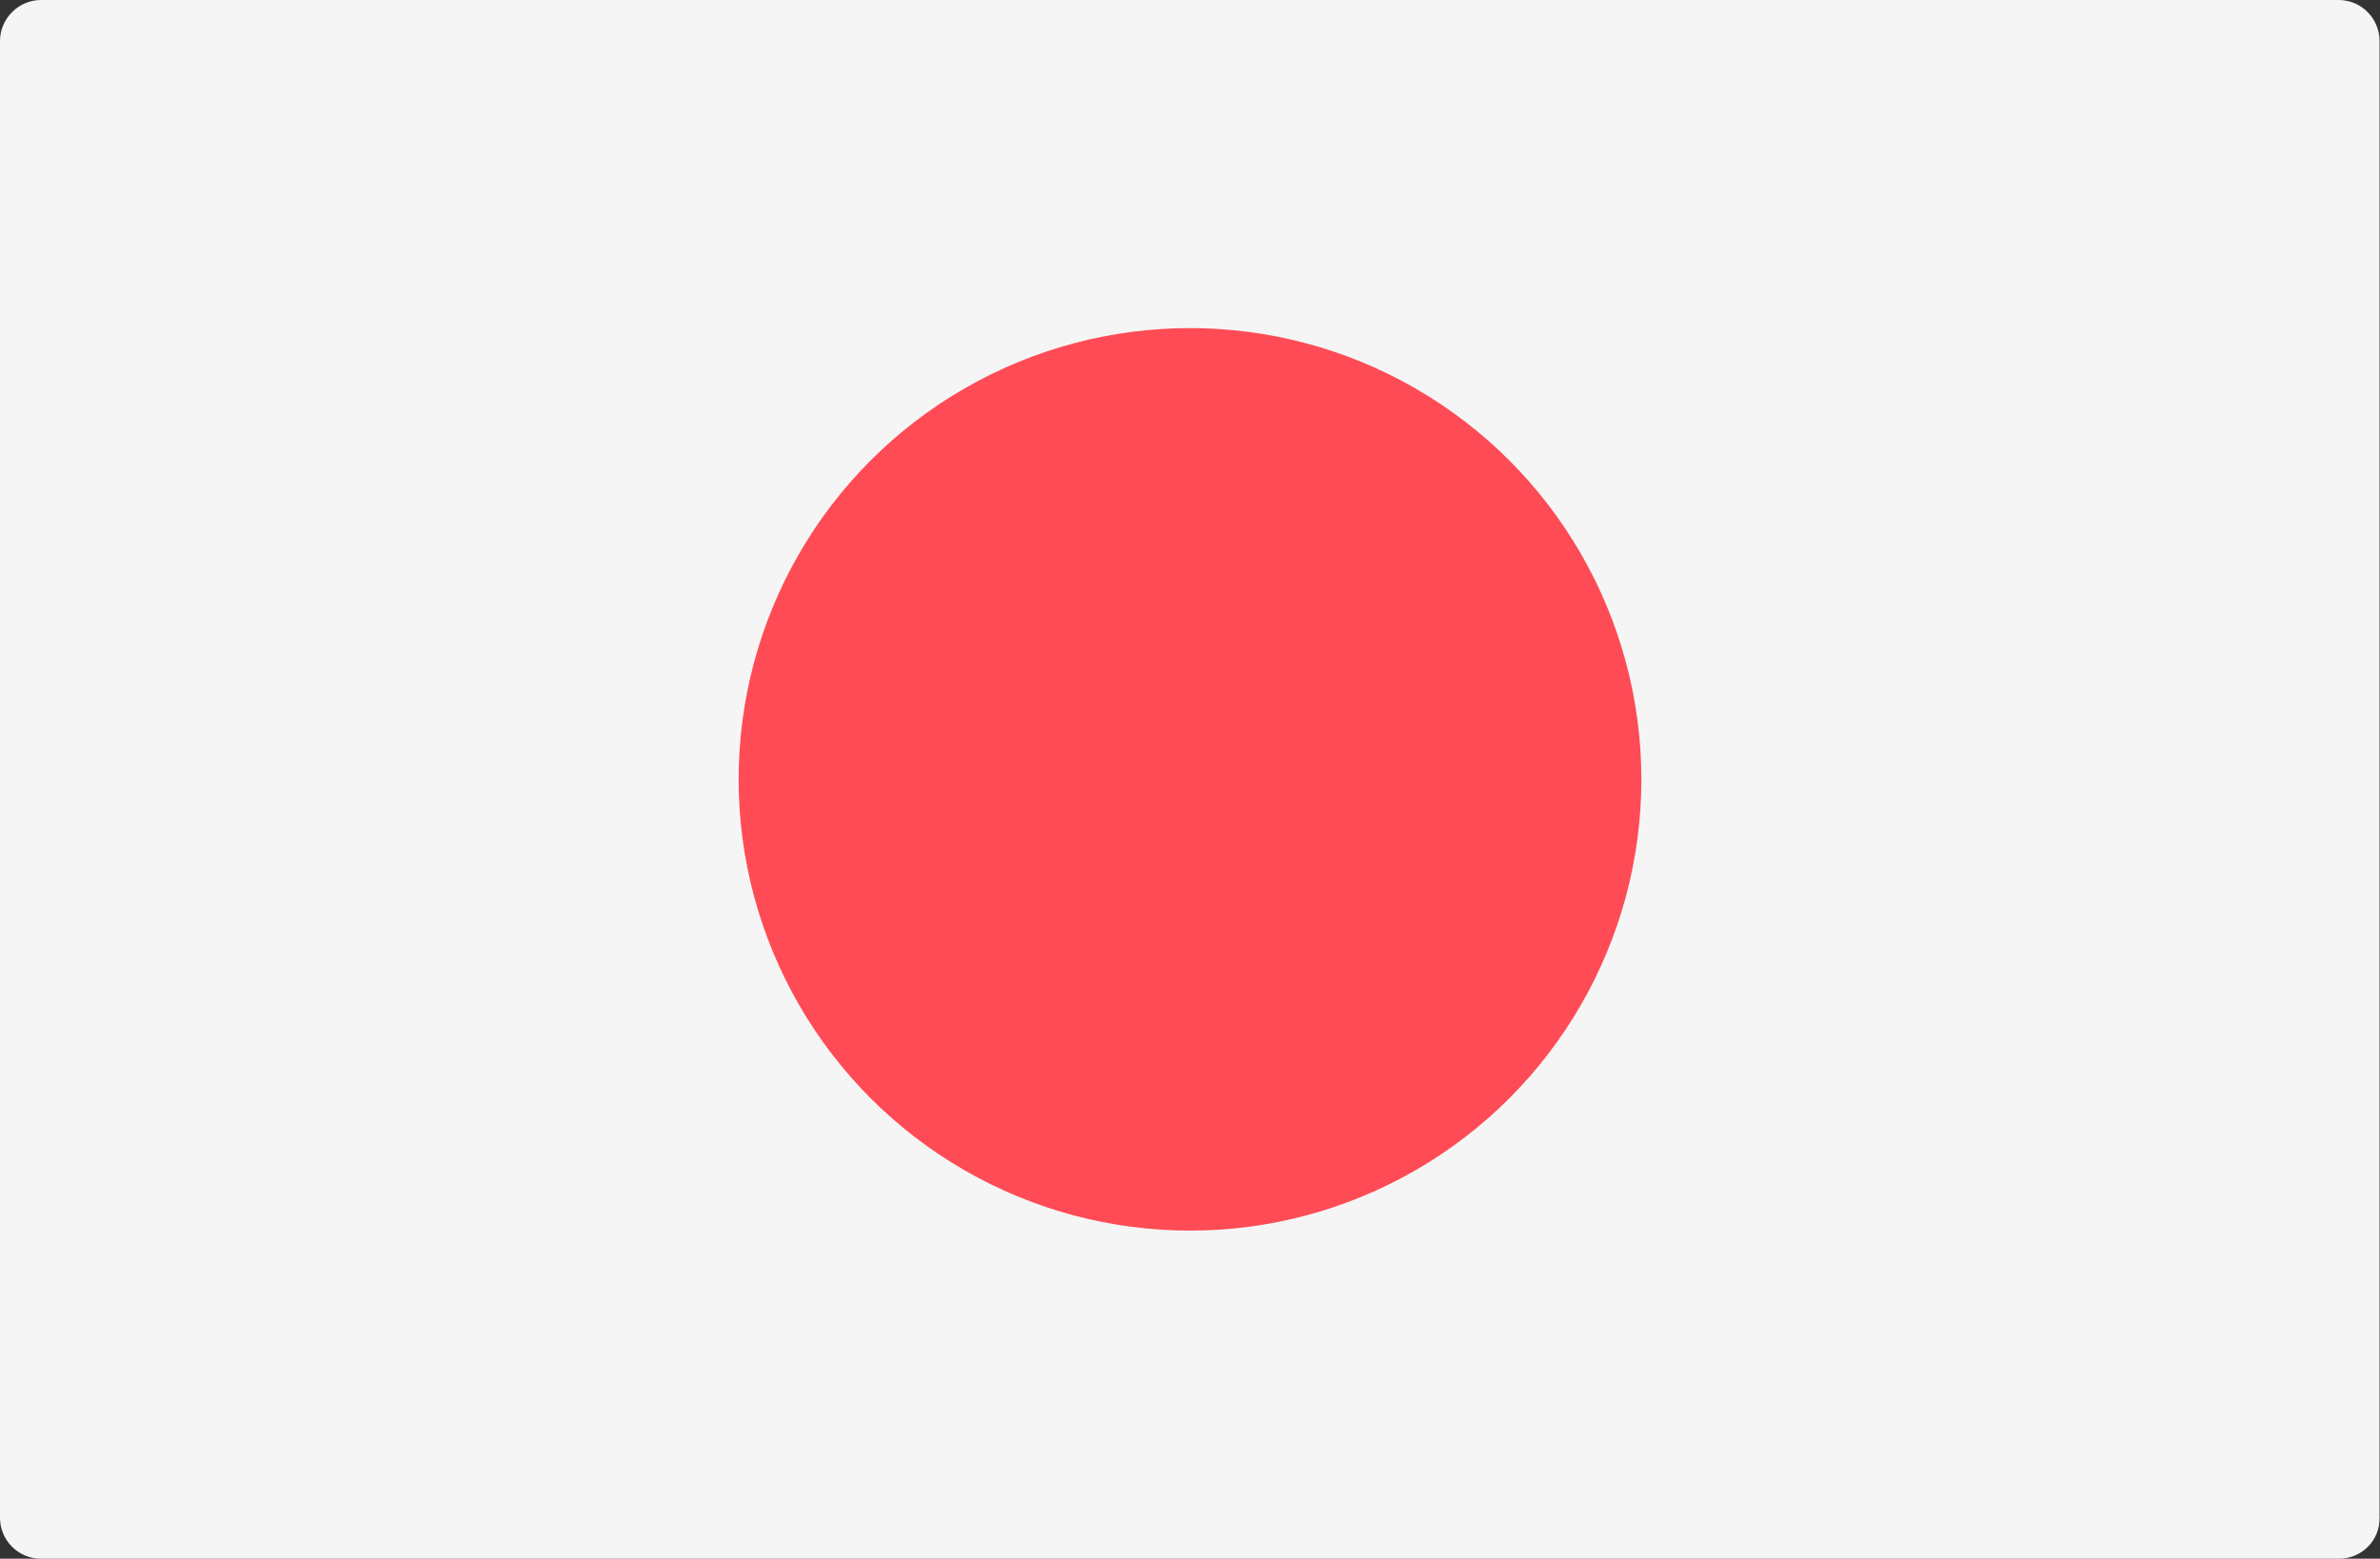 <svg id="Layer_1" xmlns="http://www.w3.org/2000/svg" viewBox="0 0 512 335.4">
    <rect x="0" y="0" width="512" height="335.4" fill="#333333" stroke="none"/>
    <style>
        .st0{fill:#f5f5f5}.st1{fill:#ff4b55}
    </style>
    <path class="st0" d="M503.2 335.4H8.8c-4.9 0-8.8-4-8.8-8.8V8.8C0 4 4 0 8.8 0h494.3c4.9 0 8.8 4 8.8 8.8v317.8c.1 4.9-3.9 8.8-8.7 8.8z"/>
    <circle class="st1" cx="256" cy="167.7" r="97.1"/>
</svg>
